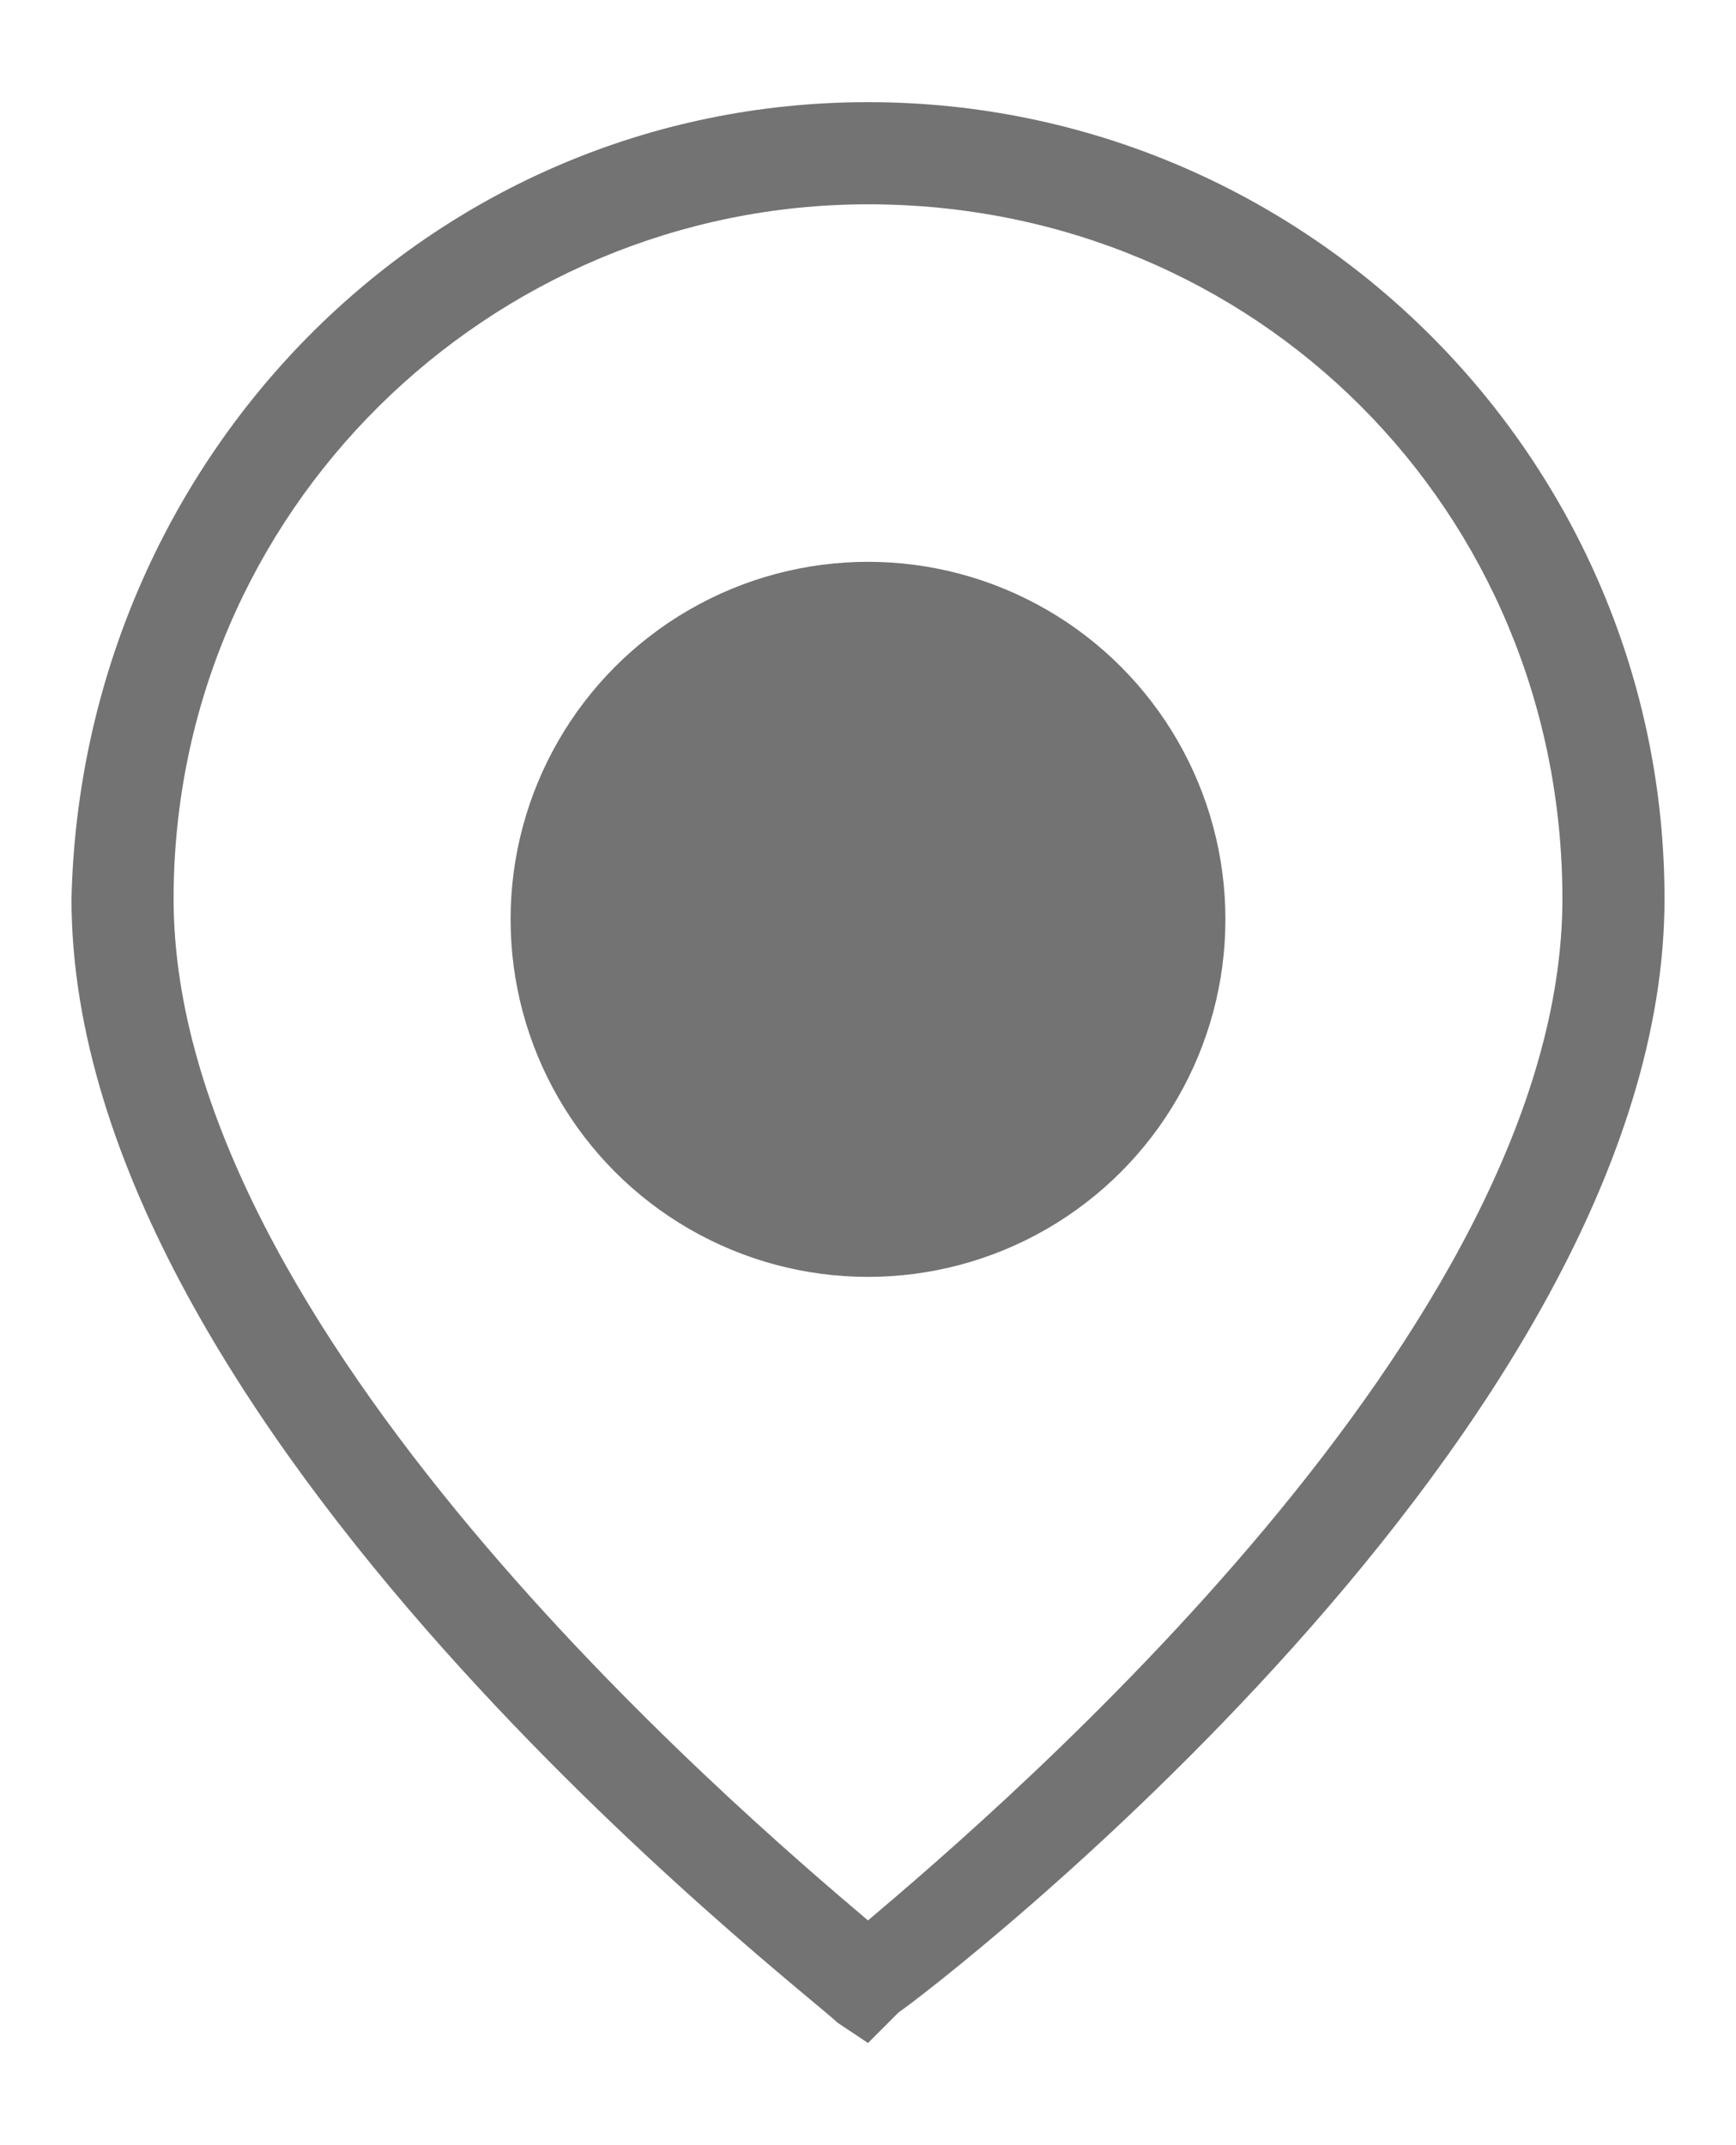 <?xml version="1.0" encoding="utf-8"?>
<!-- Generator: Adobe Illustrator 18.1.0, SVG Export Plug-In . SVG Version: 6.00 Build 0)  -->
<svg version="1.1" id="Layer_1" xmlns="http://www.w3.org/2000/svg" xmlns:xlink="http://www.w3.org/1999/xlink" x="0px" y="0px"
	 viewBox="0 0 17 21" enable-background="new 0 0 17 21" xml:space="preserve">
<g>
	<g>
		<path fill="#737373" d="M8.5,20l-0.3-0.2C7.9,19.5,0.7,14,0.7,8.8C0.8,4.5,4.2,1,8.5,1c4.3,0,7.8,3.5,7.8,7.8
			c0,5.2-7.2,10.7-7.5,10.9L8.5,20z M8.5,2C4.8,2,1.7,5,1.7,8.8c0,4.2,5.5,8.9,6.8,10c1.3-1.1,6.8-5.8,6.8-10C15.3,5,12.3,2,8.5,2z"
			/>
	</g>
	<circle fill="#737373" cx="8.5" cy="9" r="3.5"/>
</g>
</svg>
